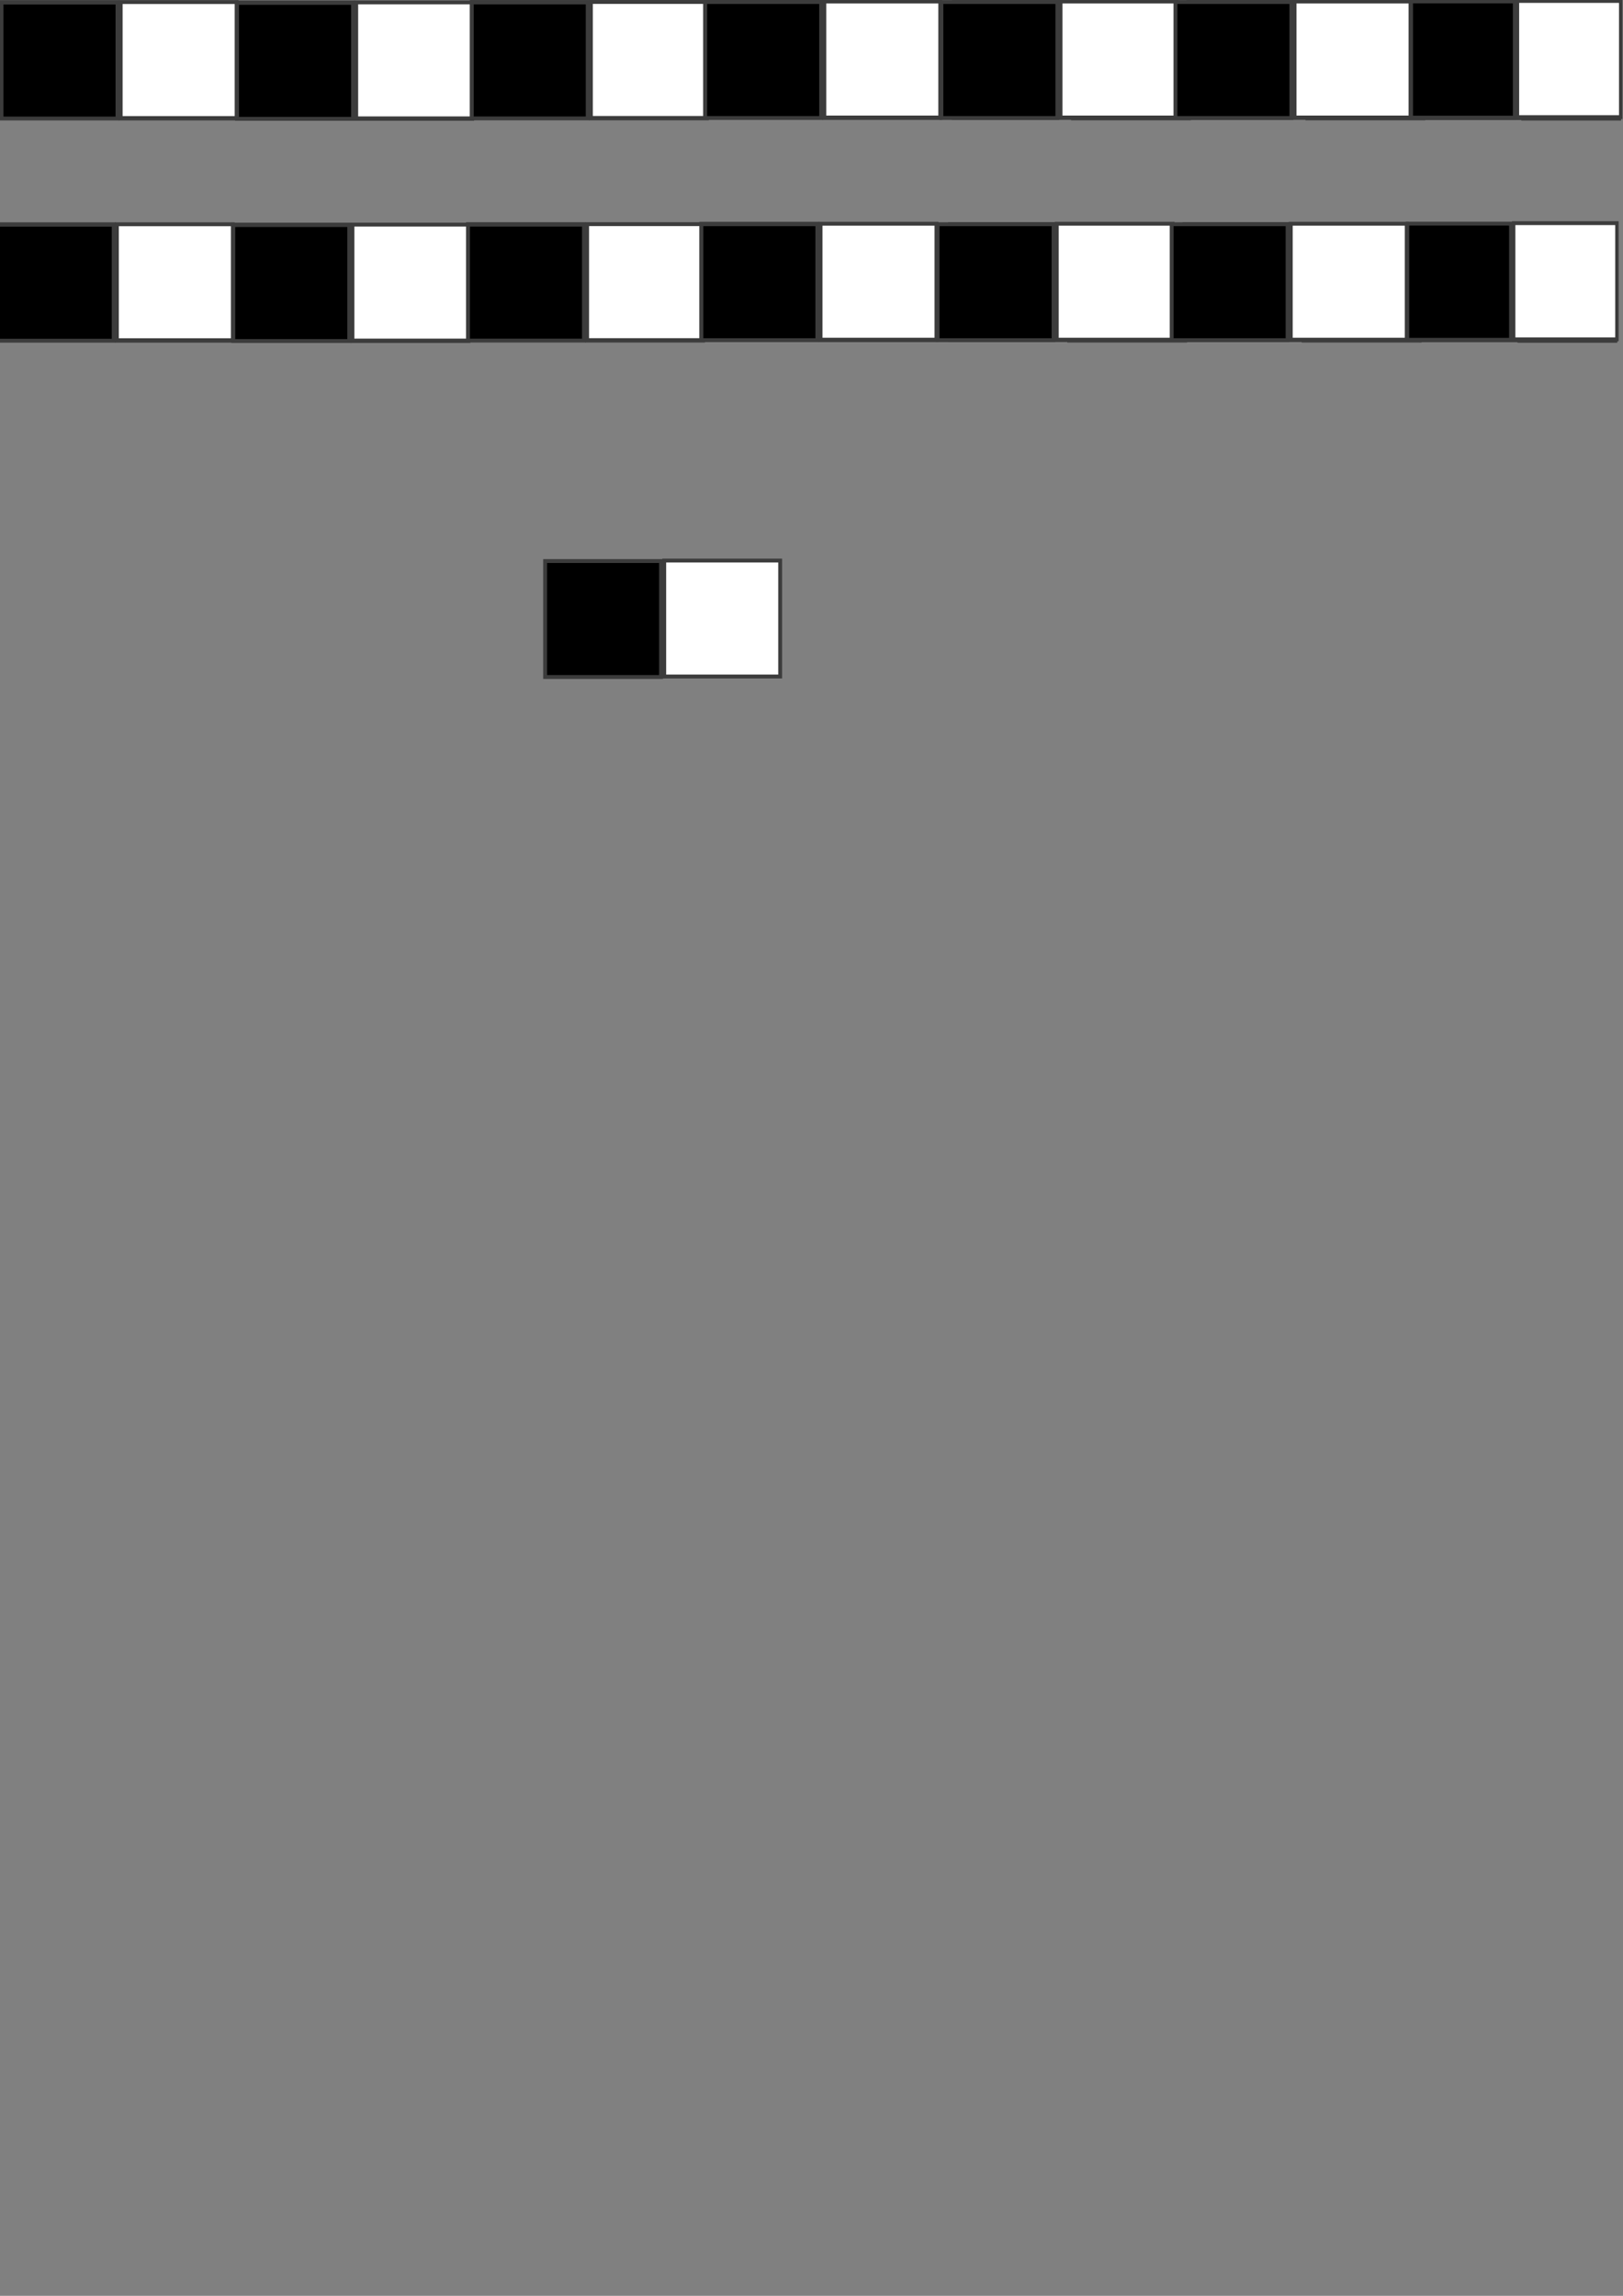 <?xml version="1.0" encoding="UTF-8" standalone="no"?>
<!-- Created with Inkscape (http://www.inkscape.org/) -->

<svg
   width="210mm"
   height="297mm"
   viewBox="0 0 210 297"
   version="1.1"
   id="svg16157"
   inkscape:version="1.2 (dc2aedaf03, 2022-05-15)"
   sodipodi:docname="csalodas.svg"
   xmlns:inkscape="http://www.inkscape.org/namespaces/inkscape"
   xmlns:sodipodi="http://sodipodi.sourceforge.net/DTD/sodipodi-0.dtd"
   xmlns="http://www.w3.org/2000/svg"
   xmlns:svg="http://www.w3.org/2000/svg">
  <rect x="0" y="0" width="210" height="297" fill="#808080" stroke="none"/>
  <sodipodi:namedview
     id="namedview16159"
     pagecolor="#ffffff"
     bordercolor="#000000"
     borderopacity="0.25"
     inkscape:showpageshadow="2"
     inkscape:pageopacity="0.0"
     inkscape:pagecheckerboard="0"
     inkscape:deskcolor="#d1d1d1"
     inkscape:document-units="mm"
     showgrid="false"
     inkscape:zoom="0.84096521"
     inkscape:cx="363.86761"
     inkscape:cy="90.372348"
     inkscape:window-width="1264"
     inkscape:window-height="481"
     inkscape:window-x="-162"
     inkscape:window-y="120"
     inkscape:window-maximized="0"
     inkscape:current-layer="layer1" />
  <defs
     id="defs16154" />
  <g
     inkscape:label="Réteg 1"
     inkscape:groupmode="layer"
     id="layer1">
    <rect
       style="fill:#000000;fill-opacity:1;fill-rule:evenodd;stroke:#3c3c3c;stroke-width:0.5;stroke-dasharray:none;stroke-opacity:1"
       id="rect16330-5"
       width="15"
       height="15"
       x="70.531"
       y="-87.581"
       transform="scale(1,-1)" />
    <rect
       style="fill:#ffffff;fill-opacity:1;fill-rule:evenodd;stroke:#3c3c3c;stroke-width:0.5;stroke-dasharray:none;stroke-opacity:1"
       id="rect16330-1-3"
       width="15"
       height="15"
       x="85.945"
       y="-87.517"
       transform="scale(1,-1)" />
    <g
       id="g19211">
      <g
         id="g17863-3"
         transform="translate(-16.708,-21.534)">
        <rect
           style="fill:#000000;fill-opacity:1;fill-rule:evenodd;stroke:#3c3c3c;stroke-width:0.5;stroke-dasharray:none;stroke-opacity:1"
           id="rect16330-0"
           width="15"
           height="15"
           x="16.908"
           y="21.802" />
        <rect
           style="fill:#ffffff;fill-opacity:1;fill-rule:evenodd;stroke:#3c3c3c;stroke-width:0.5;stroke-dasharray:none;stroke-opacity:1"
           id="rect16330-1-9"
           width="15"
           height="15"
           x="32.322"
           y="21.866" />
      </g>
      <g
         id="g17863-9-8"
         transform="matrix(1,0,0,-1,-16.708,37.134)">
        <rect
           style="fill:#000000;fill-opacity:1;fill-rule:evenodd;stroke:#3c3c3c;stroke-width:0.5;stroke-dasharray:none;stroke-opacity:1"
           id="rect16330-5-5"
           width="15"
           height="15"
           x="16.908"
           y="21.802" />
        <rect
           style="fill:#ffffff;fill-opacity:1;fill-rule:evenodd;stroke:#3c3c3c;stroke-width:0.5;stroke-dasharray:none;stroke-opacity:1"
           id="rect16330-1-3-8"
           width="15"
           height="15"
           x="32.322"
           y="21.866" />
      </g>
      <g
         id="g17863-7"
         transform="translate(13.769,-21.492)">
        <rect
           style="fill:#000000;fill-opacity:1;fill-rule:evenodd;stroke:#3c3c3c;stroke-width:0.5;stroke-dasharray:none;stroke-opacity:1"
           id="rect16330-2"
           width="15"
           height="15"
           x="16.908"
           y="21.802" />
        <rect
           style="fill:#ffffff;fill-opacity:1;fill-rule:evenodd;stroke:#3c3c3c;stroke-width:0.5;stroke-dasharray:none;stroke-opacity:1"
           id="rect16330-1-38"
           width="15"
           height="15"
           x="32.322"
           y="21.866" />
      </g>
      <g
         id="g17863-9-1"
         transform="matrix(1,0,0,-1,13.769,37.176)">
        <rect
           style="fill:#000000;fill-opacity:1;fill-rule:evenodd;stroke:#3c3c3c;stroke-width:0.5;stroke-dasharray:none;stroke-opacity:1"
           id="rect16330-5-7"
           width="15"
           height="15"
           x="16.908"
           y="21.802" />
        <rect
           style="fill:#ffffff;fill-opacity:1;fill-rule:evenodd;stroke:#3c3c3c;stroke-width:0.5;stroke-dasharray:none;stroke-opacity:1"
           id="rect16330-1-3-3"
           width="15"
           height="15"
           x="32.322"
           y="21.866" />
      </g>
      <g
         id="g17863-0"
         transform="translate(44.136,-21.548)">
        <rect
           style="fill:#000000;fill-opacity:1;fill-rule:evenodd;stroke:#3c3c3c;stroke-width:0.5;stroke-dasharray:none;stroke-opacity:1"
           id="rect16330-8"
           width="15"
           height="15"
           x="16.908"
           y="21.802" />
        <rect
           style="fill:#ffffff;fill-opacity:1;fill-rule:evenodd;stroke:#3c3c3c;stroke-width:0.5;stroke-dasharray:none;stroke-opacity:1"
           id="rect16330-1-5"
           width="15"
           height="15"
           x="32.322"
           y="21.866" />
      </g>
      <g
         id="g17863-9-7"
         transform="matrix(1,0,0,-1,44.136,37.12)">
        <rect
           style="fill:#000000;fill-opacity:1;fill-rule:evenodd;stroke:#3c3c3c;stroke-width:0.5;stroke-dasharray:none;stroke-opacity:1"
           id="rect16330-5-0"
           width="15"
           height="15"
           x="16.908"
           y="21.802" />
        <rect
           style="fill:#ffffff;fill-opacity:1;fill-rule:evenodd;stroke:#3c3c3c;stroke-width:0.5;stroke-dasharray:none;stroke-opacity:1"
           id="rect16330-1-3-1"
           width="15"
           height="15"
           x="32.322"
           y="21.866" />
      </g>
      <g
         id="g17863-6"
         transform="translate(74.337,-21.603)">
        <rect
           style="fill:#000000;fill-opacity:1;fill-rule:evenodd;stroke:#3c3c3c;stroke-width:0.5;stroke-dasharray:none;stroke-opacity:1"
           id="rect16330-4"
           width="15"
           height="15"
           x="16.908"
           y="21.802" />
        <rect
           style="fill:#ffffff;fill-opacity:1;fill-rule:evenodd;stroke:#3c3c3c;stroke-width:0.5;stroke-dasharray:none;stroke-opacity:1"
           id="rect16330-1-4"
           width="15"
           height="15"
           x="32.322"
           y="21.866" />
      </g>
      <g
         id="g17863-9-10"
         transform="matrix(1,0,0,-1,74.337,37.065)">
        <rect
           style="fill:#000000;fill-opacity:1;fill-rule:evenodd;stroke:#3c3c3c;stroke-width:0.5;stroke-dasharray:none;stroke-opacity:1"
           id="rect16330-5-01"
           width="15"
           height="15"
           x="16.908"
           y="21.802" />
        <rect
           style="fill:#ffffff;fill-opacity:1;fill-rule:evenodd;stroke:#3c3c3c;stroke-width:0.5;stroke-dasharray:none;stroke-opacity:1"
           id="rect16330-1-3-4"
           width="15"
           height="15"
           x="32.322"
           y="21.866" />
      </g>
      <g
         id="g17863-4"
         transform="translate(106.514,-21.548)">
        <rect
           style="fill:#000000;fill-opacity:1;fill-rule:evenodd;stroke:#3c3c3c;stroke-width:0.5;stroke-dasharray:none;stroke-opacity:1"
           id="rect16330-6"
           width="15"
           height="15"
           x="16.908"
           y="21.802" />
        <rect
           style="fill:#ffffff;fill-opacity:1;fill-rule:evenodd;stroke:#3c3c3c;stroke-width:0.5;stroke-dasharray:none;stroke-opacity:1"
           id="rect16330-1-33"
           width="15"
           height="15"
           x="32.322"
           y="21.866" />
      </g>
      <g
         id="g17863-9-19"
         transform="matrix(1,0,0,-1,104.901,37.065)">
        <rect
           style="fill:#000000;fill-opacity:1;fill-rule:evenodd;stroke:#3c3c3c;stroke-width:0.5;stroke-dasharray:none;stroke-opacity:1"
           id="rect16330-5-53"
           width="15"
           height="15"
           x="16.908"
           y="21.802" />
        <rect
           style="fill:#ffffff;fill-opacity:1;fill-rule:evenodd;stroke:#3c3c3c;stroke-width:0.5;stroke-dasharray:none;stroke-opacity:1"
           id="rect16330-1-3-9"
           width="15"
           height="15"
           x="32.322"
           y="21.866" />
      </g>
      <g
         id="g17863-62"
         transform="translate(136.85,-21.548)">
        <rect
           style="fill:#000000;fill-opacity:1;fill-rule:evenodd;stroke:#3c3c3c;stroke-width:0.5;stroke-dasharray:none;stroke-opacity:1"
           id="rect16330-03"
           width="15"
           height="15"
           x="16.908"
           y="21.802" />
        <rect
           style="fill:#ffffff;fill-opacity:1;fill-rule:evenodd;stroke:#3c3c3c;stroke-width:0.5;stroke-dasharray:none;stroke-opacity:1"
           id="rect16330-1-8"
           width="15"
           height="15"
           x="32.322"
           y="21.866" />
      </g>
      <g
         id="g17863-9-0"
         transform="matrix(1,0,0,-1,135.182,37.065)">
        <rect
           style="fill:#000000;fill-opacity:1;fill-rule:evenodd;stroke:#3c3c3c;stroke-width:0.5;stroke-dasharray:none;stroke-opacity:1"
           id="rect16330-5-77"
           width="15"
           height="15"
           x="16.908"
           y="21.802" />
        <rect
           style="fill:#ffffff;fill-opacity:1;fill-rule:evenodd;stroke:#3c3c3c;stroke-width:0.5;stroke-dasharray:none;stroke-opacity:1"
           id="rect16330-1-3-19"
           width="15"
           height="15"
           x="32.322"
           y="21.866" />
      </g>
      <g
         id="g17863-5"
         transform="matrix(0.833,0,0,1.003,170.128,-21.631)">
        <rect
           style="fill:#000000;fill-opacity:1;fill-rule:evenodd;stroke:#3c3c3c;stroke-width:0.5;stroke-dasharray:none;stroke-opacity:1"
           id="rect16330-24"
           width="15"
           height="15"
           x="16.908"
           y="21.802" />
        <rect
           style="fill:#ffffff;fill-opacity:1;fill-rule:evenodd;stroke:#3c3c3c;stroke-width:0.5;stroke-dasharray:none;stroke-opacity:1"
           id="rect16330-1-0"
           width="15"
           height="15"
           x="32.322"
           y="21.866" />
      </g>
      <g
         id="g17863-9-2"
         transform="matrix(0.891,0,0,-1.002,167.542,37.063)">
        <rect
           style="fill:#000000;fill-opacity:1;fill-rule:evenodd;stroke:#3c3c3c;stroke-width:0.5;stroke-dasharray:none;stroke-opacity:1"
           id="rect16330-5-1"
           width="15"
           height="15"
           x="16.908"
           y="21.802" />
        <rect
           style="fill:#ffffff;fill-opacity:1;fill-rule:evenodd;stroke:#3c3c3c;stroke-width:0.5;stroke-dasharray:none;stroke-opacity:1"
           id="rect16330-1-3-41"
           width="15"
           height="15"
           x="32.322"
           y="21.866" />
      </g>
    </g>
    <g
       id="g19211-1"
       transform="translate(-0.49,28.744)">
      <g
         id="g17863-3-8"
         transform="translate(-16.708,-21.534)">
        <rect
           style="fill:#000000;fill-opacity:1;fill-rule:evenodd;stroke:#3c3c3c;stroke-width:0.5;stroke-dasharray:none;stroke-opacity:1"
           id="rect16330-0-5"
           width="15"
           height="15"
           x="16.908"
           y="21.802" />
        <rect
           style="fill:#ffffff;fill-opacity:1;fill-rule:evenodd;stroke:#3c3c3c;stroke-width:0.5;stroke-dasharray:none;stroke-opacity:1"
           id="rect16330-1-9-1"
           width="15"
           height="15"
           x="32.322"
           y="21.866" />
      </g>
      <g
         id="g17863-9-8-8"
         transform="matrix(1,0,0,-1,-16.708,37.134)">
        <rect
           style="fill:#000000;fill-opacity:1;fill-rule:evenodd;stroke:#3c3c3c;stroke-width:0.5;stroke-dasharray:none;stroke-opacity:1"
           id="rect16330-5-5-8"
           width="15"
           height="15"
           x="16.908"
           y="21.802" />
        <rect
           style="fill:#ffffff;fill-opacity:1;fill-rule:evenodd;stroke:#3c3c3c;stroke-width:0.5;stroke-dasharray:none;stroke-opacity:1"
           id="rect16330-1-3-8-5"
           width="15"
           height="15"
           x="32.322"
           y="21.866" />
      </g>
      <g
         id="g17863-7-2"
         transform="translate(13.769,-21.492)">
        <rect
           style="fill:#000000;fill-opacity:1;fill-rule:evenodd;stroke:#3c3c3c;stroke-width:0.5;stroke-dasharray:none;stroke-opacity:1"
           id="rect16330-2-6"
           width="15"
           height="15"
           x="16.908"
           y="21.802" />
        <rect
           style="fill:#ffffff;fill-opacity:1;fill-rule:evenodd;stroke:#3c3c3c;stroke-width:0.5;stroke-dasharray:none;stroke-opacity:1"
           id="rect16330-1-38-7"
           width="15"
           height="15"
           x="32.322"
           y="21.866" />
      </g>
      <g
         id="g17863-9-1-7"
         transform="matrix(1,0,0,-1,13.769,37.176)">
        <rect
           style="fill:#000000;fill-opacity:1;fill-rule:evenodd;stroke:#3c3c3c;stroke-width:0.5;stroke-dasharray:none;stroke-opacity:1"
           id="rect16330-5-7-1"
           width="15"
           height="15"
           x="16.908"
           y="21.802" />
        <rect
           style="fill:#ffffff;fill-opacity:1;fill-rule:evenodd;stroke:#3c3c3c;stroke-width:0.5;stroke-dasharray:none;stroke-opacity:1"
           id="rect16330-1-3-3-5"
           width="15"
           height="15"
           x="32.322"
           y="21.866" />
      </g>
      <g
         id="g17863-0-0"
         transform="translate(44.136,-21.548)">
        <rect
           style="fill:#000000;fill-opacity:1;fill-rule:evenodd;stroke:#3c3c3c;stroke-width:0.5;stroke-dasharray:none;stroke-opacity:1"
           id="rect16330-8-0"
           width="15"
           height="15"
           x="16.908"
           y="21.802" />
        <rect
           style="fill:#ffffff;fill-opacity:1;fill-rule:evenodd;stroke:#3c3c3c;stroke-width:0.5;stroke-dasharray:none;stroke-opacity:1"
           id="rect16330-1-5-3"
           width="15"
           height="15"
           x="32.322"
           y="21.866" />
      </g>
      <g
         id="g17863-9-7-2"
         transform="matrix(1,0,0,-1,44.136,37.12)">
        <rect
           style="fill:#000000;fill-opacity:1;fill-rule:evenodd;stroke:#3c3c3c;stroke-width:0.5;stroke-dasharray:none;stroke-opacity:1"
           id="rect16330-5-0-1"
           width="15"
           height="15"
           x="16.908"
           y="21.802" />
        <rect
           style="fill:#ffffff;fill-opacity:1;fill-rule:evenodd;stroke:#3c3c3c;stroke-width:0.5;stroke-dasharray:none;stroke-opacity:1"
           id="rect16330-1-3-1-2"
           width="15"
           height="15"
           x="32.322"
           y="21.866" />
      </g>
      <g
         id="g17863-6-0"
         transform="translate(74.337,-21.603)">
        <rect
           style="fill:#000000;fill-opacity:1;fill-rule:evenodd;stroke:#3c3c3c;stroke-width:0.5;stroke-dasharray:none;stroke-opacity:1"
           id="rect16330-4-6"
           width="15"
           height="15"
           x="16.908"
           y="21.802" />
        <rect
           style="fill:#ffffff;fill-opacity:1;fill-rule:evenodd;stroke:#3c3c3c;stroke-width:0.5;stroke-dasharray:none;stroke-opacity:1"
           id="rect16330-1-4-5"
           width="15"
           height="15"
           x="32.322"
           y="21.866" />
      </g>
      <g
         id="g17863-9-10-0"
         transform="matrix(1,0,0,-1,74.337,37.065)">
        <rect
           style="fill:#000000;fill-opacity:1;fill-rule:evenodd;stroke:#3c3c3c;stroke-width:0.5;stroke-dasharray:none;stroke-opacity:1"
           id="rect16330-5-01-9"
           width="15"
           height="15"
           x="16.908"
           y="21.802" />
        <rect
           style="fill:#ffffff;fill-opacity:1;fill-rule:evenodd;stroke:#3c3c3c;stroke-width:0.5;stroke-dasharray:none;stroke-opacity:1"
           id="rect16330-1-3-4-0"
           width="15"
           height="15"
           x="32.322"
           y="21.866" />
      </g>
      <g
         id="g17863-4-0"
         transform="translate(106.514,-21.548)">
        <rect
           style="fill:#000000;fill-opacity:1;fill-rule:evenodd;stroke:#3c3c3c;stroke-width:0.5;stroke-dasharray:none;stroke-opacity:1"
           id="rect16330-6-5"
           width="15"
           height="15"
           x="16.908"
           y="21.802" />
        <rect
           style="fill:#ffffff;fill-opacity:1;fill-rule:evenodd;stroke:#3c3c3c;stroke-width:0.5;stroke-dasharray:none;stroke-opacity:1"
           id="rect16330-1-33-5"
           width="15"
           height="15"
           x="32.322"
           y="21.866" />
      </g>
      <g
         id="g17863-9-19-9"
         transform="matrix(1,0,0,-1,104.901,37.065)">
        <rect
           style="fill:#000000;fill-opacity:1;fill-rule:evenodd;stroke:#3c3c3c;stroke-width:0.5;stroke-dasharray:none;stroke-opacity:1"
           id="rect16330-5-53-7"
           width="15"
           height="15"
           x="16.908"
           y="21.802" />
        <rect
           style="fill:#ffffff;fill-opacity:1;fill-rule:evenodd;stroke:#3c3c3c;stroke-width:0.5;stroke-dasharray:none;stroke-opacity:1"
           id="rect16330-1-3-9-6"
           width="15"
           height="15"
           x="32.322"
           y="21.866" />
      </g>
      <g
         id="g17863-62-5"
         transform="translate(136.85,-21.548)">
        <rect
           style="fill:#000000;fill-opacity:1;fill-rule:evenodd;stroke:#3c3c3c;stroke-width:0.5;stroke-dasharray:none;stroke-opacity:1"
           id="rect16330-03-7"
           width="15"
           height="15"
           x="16.908"
           y="21.802" />
        <rect
           style="fill:#ffffff;fill-opacity:1;fill-rule:evenodd;stroke:#3c3c3c;stroke-width:0.5;stroke-dasharray:none;stroke-opacity:1"
           id="rect16330-1-8-2"
           width="15"
           height="15"
           x="32.322"
           y="21.866" />
      </g>
      <g
         id="g17863-9-0-4"
         transform="matrix(1,0,0,-1,135.182,37.065)">
        <rect
           style="fill:#000000;fill-opacity:1;fill-rule:evenodd;stroke:#3c3c3c;stroke-width:0.5;stroke-dasharray:none;stroke-opacity:1"
           id="rect16330-5-77-7"
           width="15"
           height="15"
           x="16.908"
           y="21.802" />
        <rect
           style="fill:#ffffff;fill-opacity:1;fill-rule:evenodd;stroke:#3c3c3c;stroke-width:0.5;stroke-dasharray:none;stroke-opacity:1"
           id="rect16330-1-3-19-1"
           width="15"
           height="15"
           x="32.322"
           y="21.866" />
      </g>
      <g
         id="g17863-5-5"
         transform="matrix(0.833,0,0,1.003,170.128,-21.631)">
        <rect
           style="fill:#000000;fill-opacity:1;fill-rule:evenodd;stroke:#3c3c3c;stroke-width:0.5;stroke-dasharray:none;stroke-opacity:1"
           id="rect16330-24-0"
           width="15"
           height="15"
           x="16.908"
           y="21.802" />
        <rect
           style="fill:#ffffff;fill-opacity:1;fill-rule:evenodd;stroke:#3c3c3c;stroke-width:0.5;stroke-dasharray:none;stroke-opacity:1"
           id="rect16330-1-0-5"
           width="15"
           height="15"
           x="32.322"
           y="21.866" />
      </g>
      <g
         id="g17863-9-2-6"
         transform="matrix(0.891,0,0,-1.002,167.542,37.063)">
        <rect
           style="fill:#000000;fill-opacity:1;fill-rule:evenodd;stroke:#3c3c3c;stroke-width:0.5;stroke-dasharray:none;stroke-opacity:1"
           id="rect16330-5-1-8"
           width="15"
           height="15"
           x="16.908"
           y="21.802" />
        <rect
           style="fill:#ffffff;fill-opacity:1;fill-rule:evenodd;stroke:#3c3c3c;stroke-width:0.5;stroke-dasharray:none;stroke-opacity:1"
           id="rect16330-1-3-41-4"
           width="15"
           height="15"
           x="32.322"
           y="21.866" />
      </g>
    </g>
  </g>
</svg>
